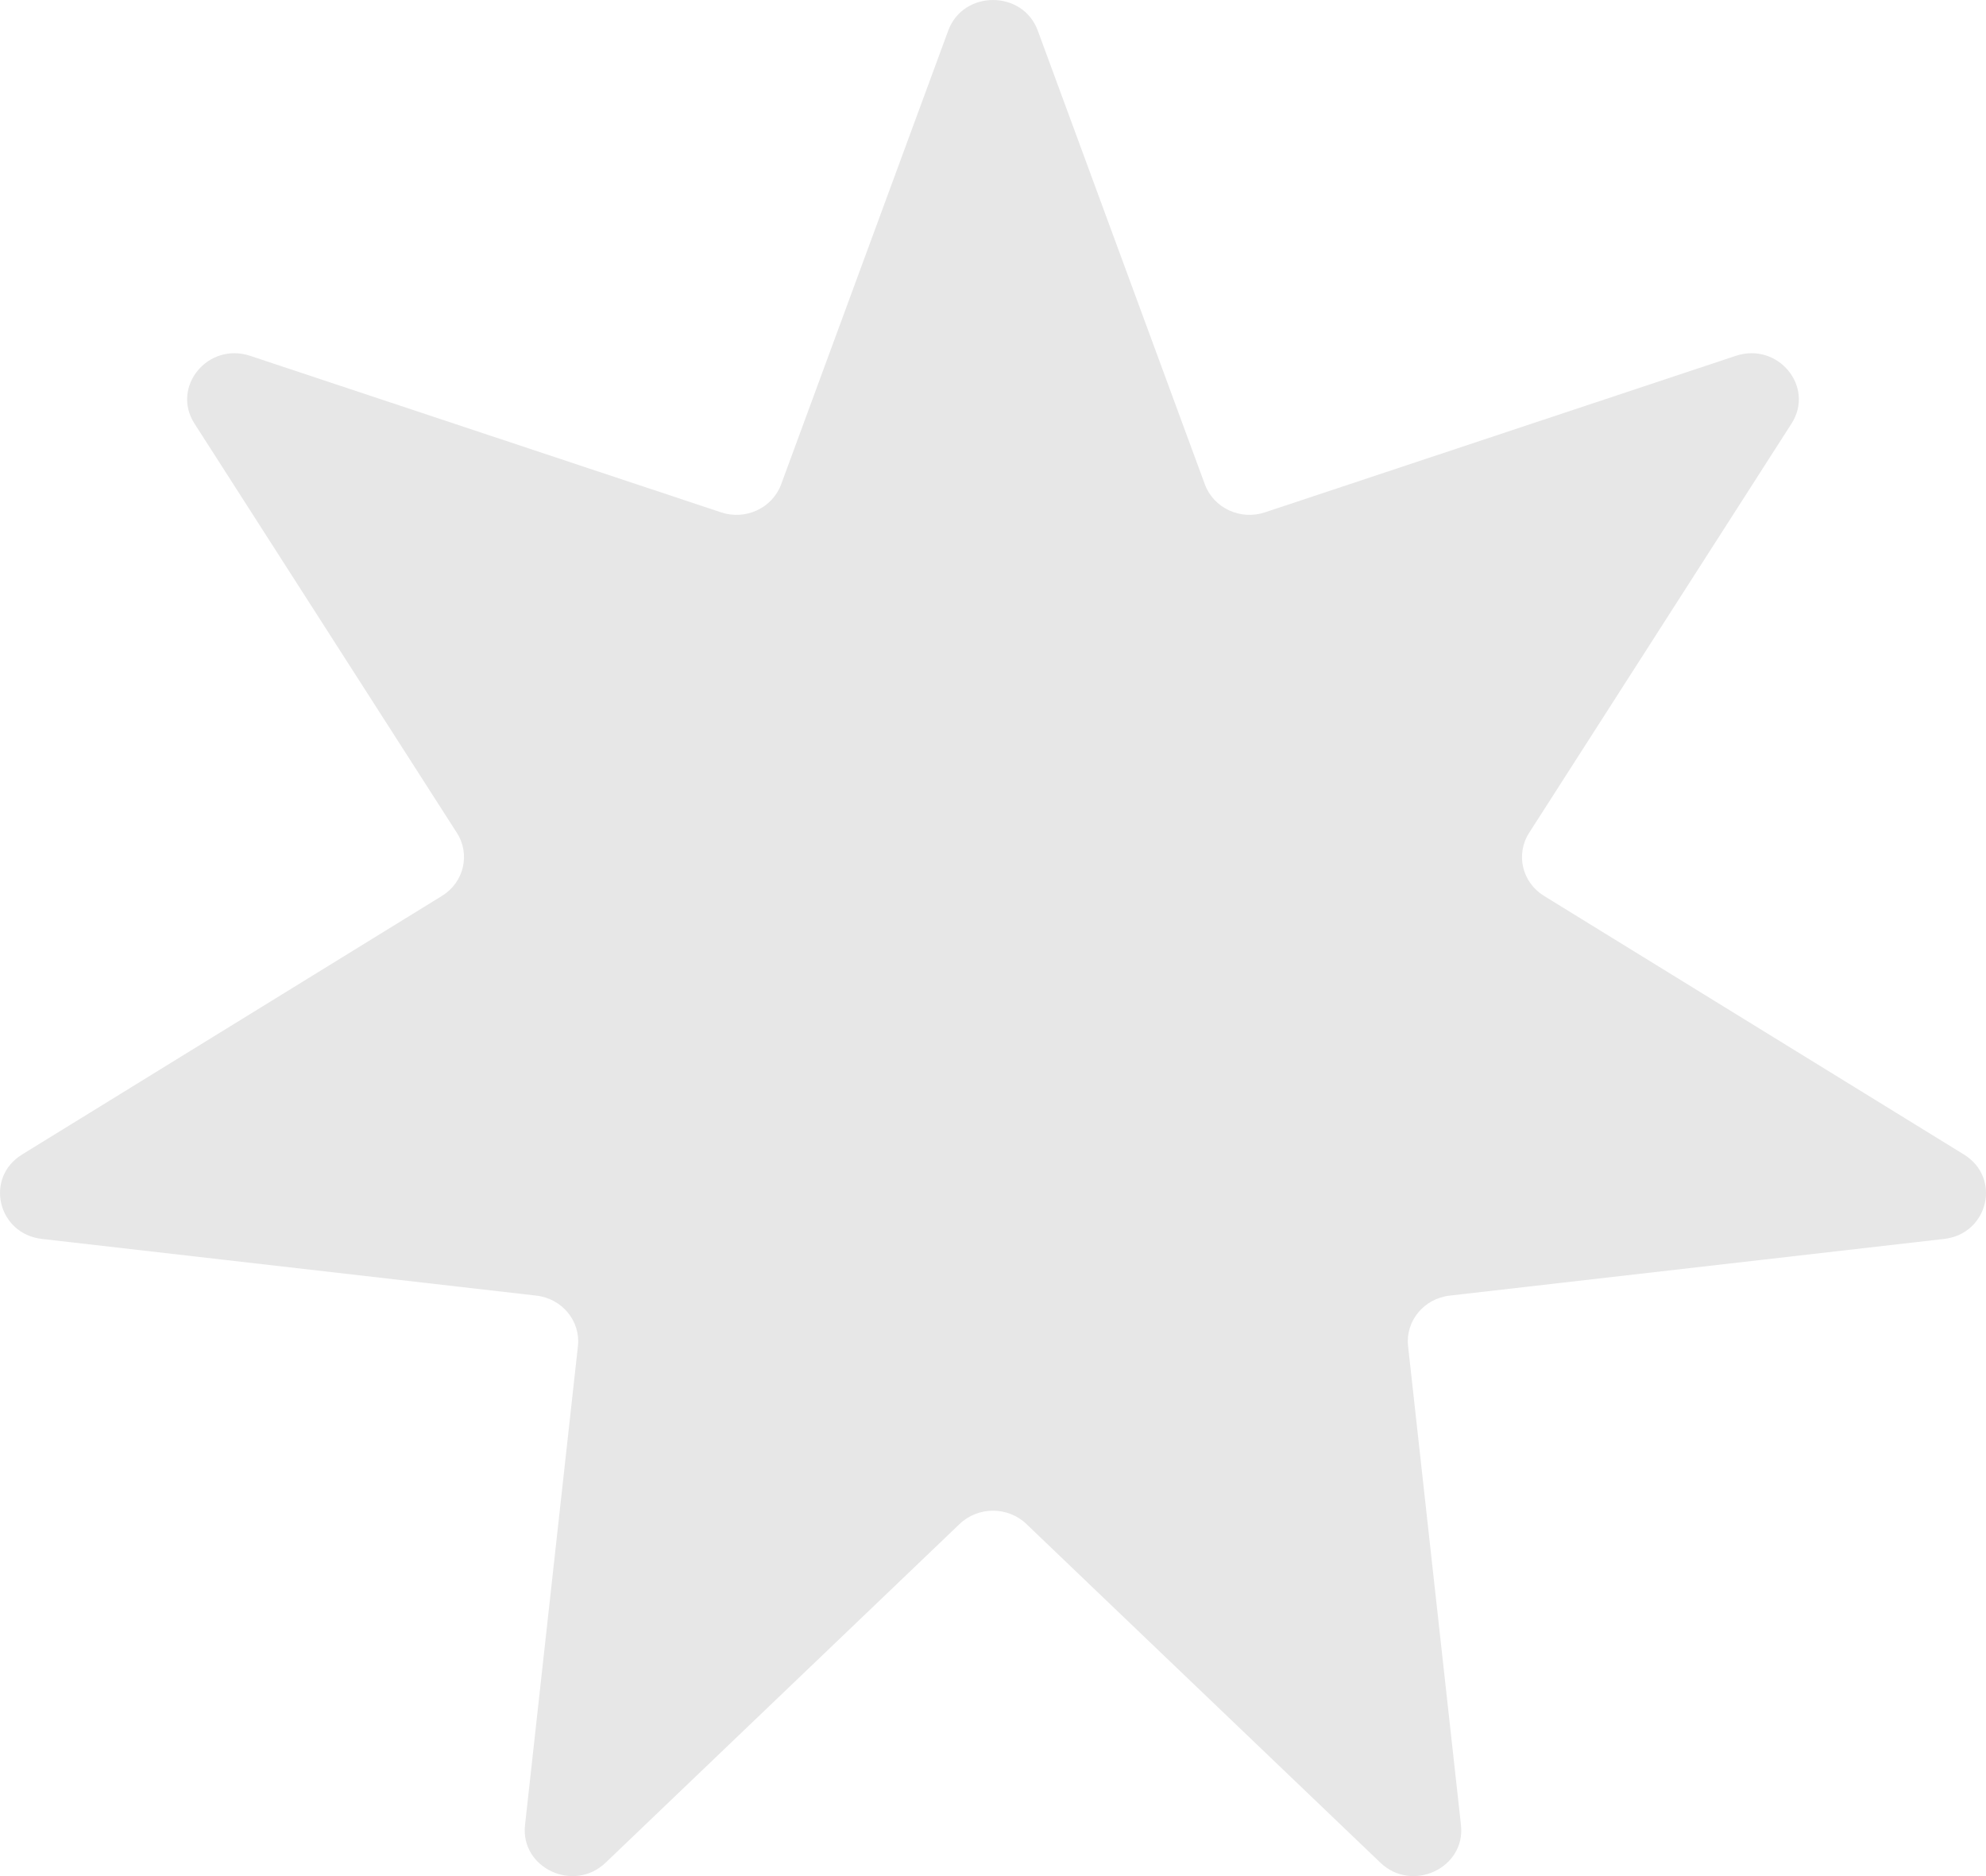 <svg width="36" height="34" viewBox="0 0 36 34" fill="none" xmlns="http://www.w3.org/2000/svg">
<path d="M17.189 0.553C17.461 -0.184 18.539 -0.184 18.811 0.553L21.84 8.777C21.998 9.207 22.484 9.434 22.93 9.285L31.464 6.449C32.23 6.194 32.902 7.01 32.475 7.676L27.718 15.094C27.47 15.482 27.59 15.991 27.988 16.236L35.6 20.923C36.283 21.343 36.044 22.361 35.24 22.453L26.279 23.48C25.81 23.533 25.474 23.942 25.524 24.395L26.483 33.076C26.569 33.855 25.598 34.308 25.022 33.757L18.605 27.619C18.27 27.298 17.73 27.298 17.395 27.619L10.978 33.757C10.402 34.308 9.431 33.855 9.517 33.076L10.476 24.395C10.526 23.942 10.19 23.533 9.721 23.48L0.76 22.453C-0.043 22.361 -0.283 21.343 0.4 20.923L8.012 16.236C8.41 15.991 8.53 15.482 8.282 15.094L3.525 7.676C3.098 7.01 3.77 6.194 4.536 6.449L13.07 9.285C13.516 9.434 14.002 9.207 14.16 8.777L17.189 0.553Z" fill="#e7e7e7"/>
</svg>

